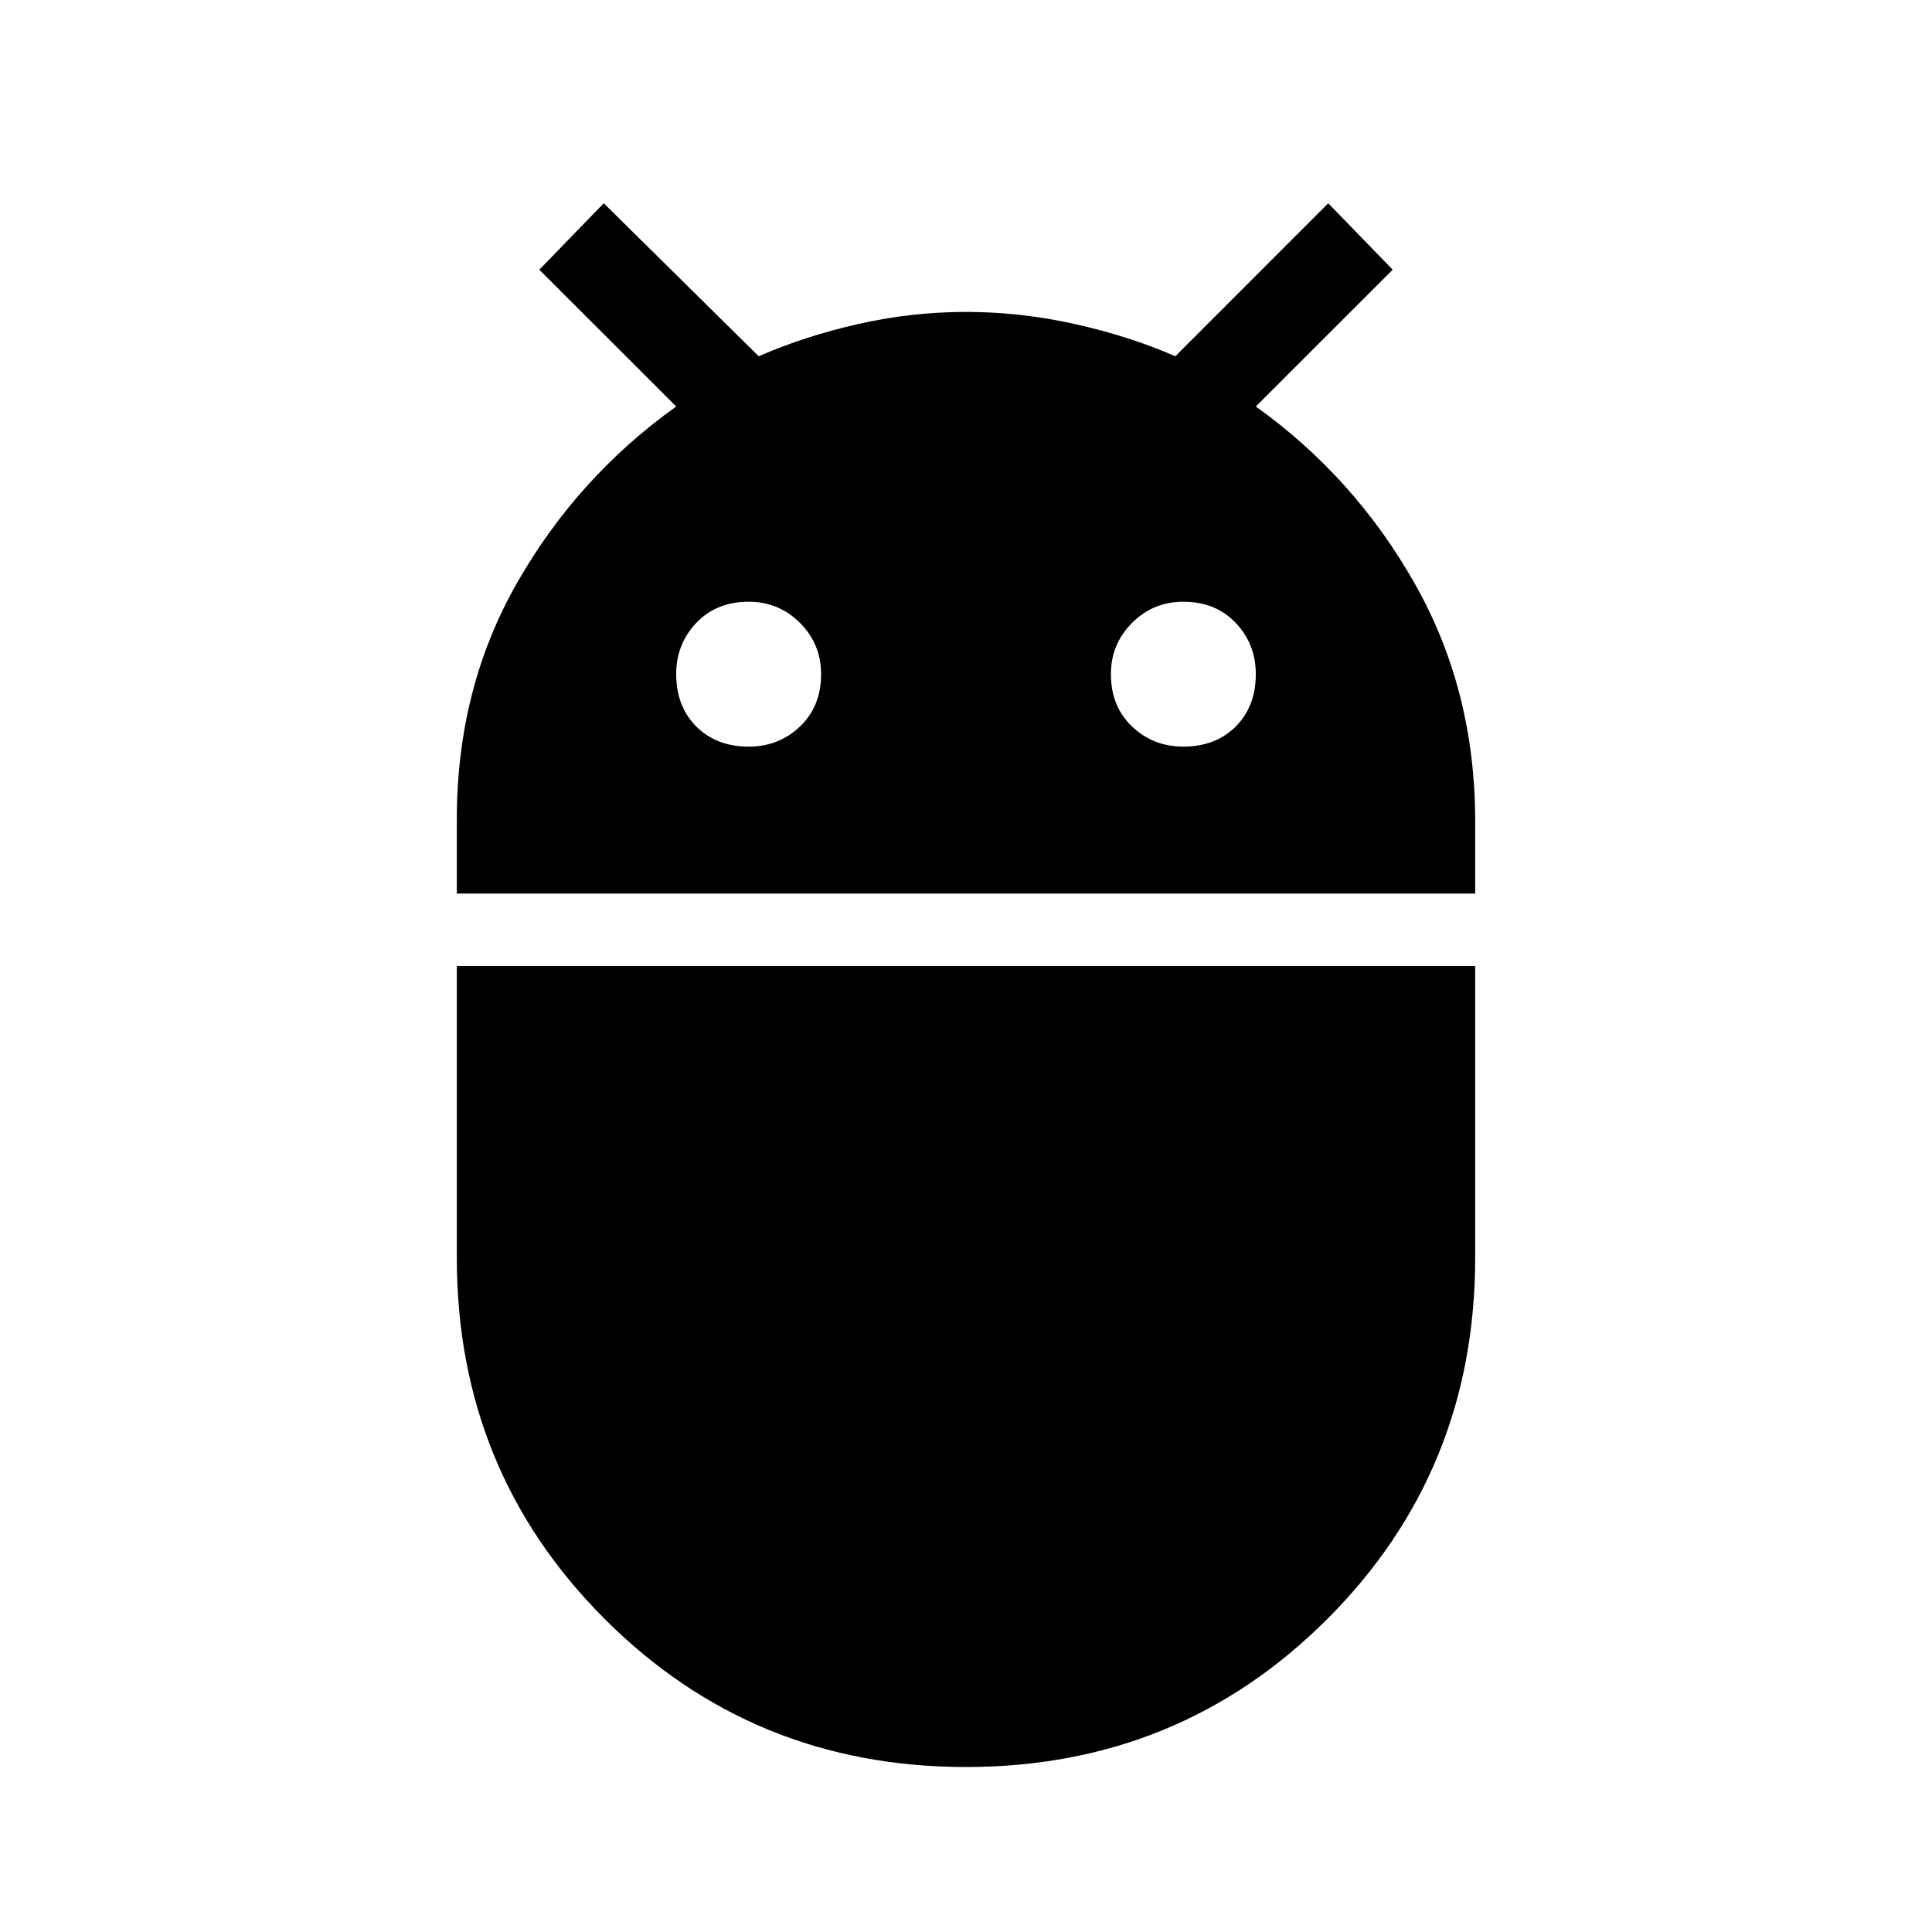 <svg xmlns="http://www.w3.org/2000/svg" height="20" width="20"><path d="M4.729 9.25v-.771q0-1.354.625-2.448Q5.979 4.938 7 4.208L5.583 2.792l.667-.688 1.604 1.584q.479-.209 1.031-.334.553-.125 1.115-.125.562 0 1.125.125t1.042.334l1.583-1.584.667.688L13 4.208q1.021.73 1.646 1.834t.625 2.458v.75Zm7.521-1.521q.333 0 .542-.208.208-.209.208-.542 0-.312-.208-.531-.209-.219-.542-.219-.312 0-.531.219-.219.219-.219.531 0 .333.219.542.219.208.531.208Zm-4.5 0q.312 0 .531-.208.219-.209.219-.542 0-.312-.219-.531-.219-.219-.531-.219-.333 0-.542.219Q7 6.667 7 6.979q0 .333.208.542.209.208.542.208ZM10 18.292q-2.208 0-3.74-1.532-1.531-1.531-1.531-3.739V10h10.542v3.021q0 2.208-1.531 3.739-1.532 1.532-3.74 1.532Z"/></svg>